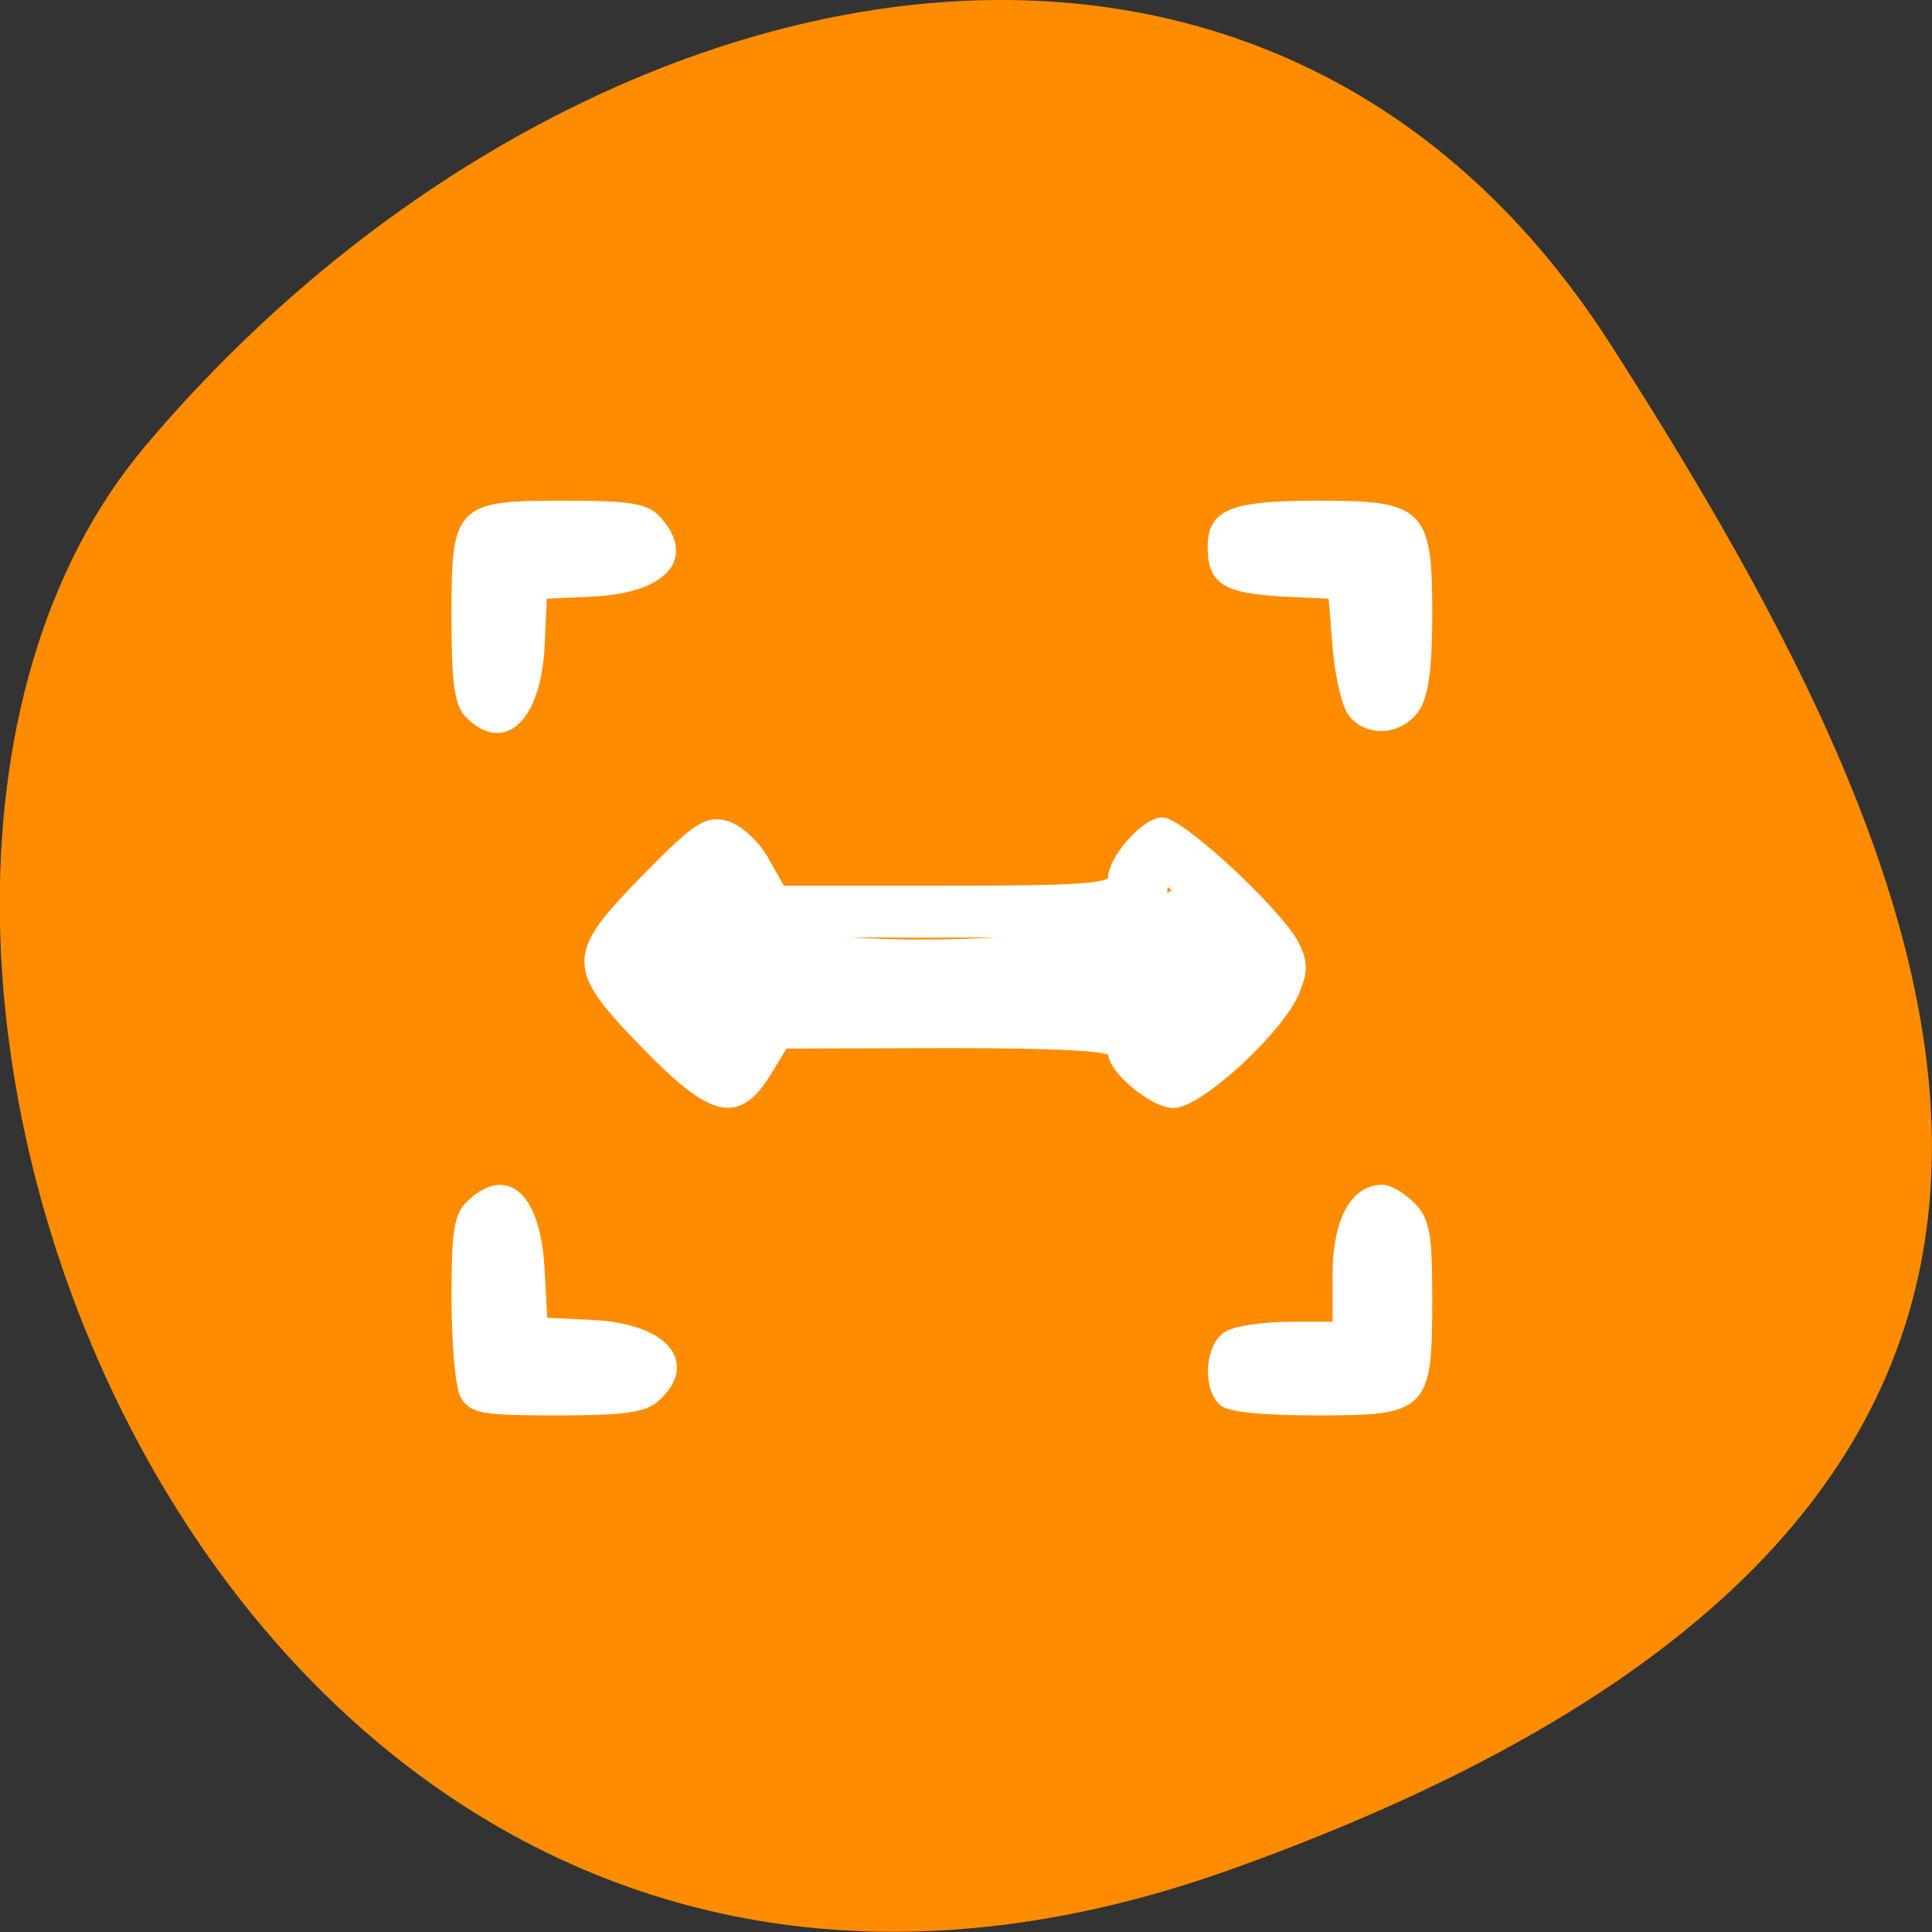 <svg xmlns="http://www.w3.org/2000/svg" viewBox="0 0 16 16"><rect x="0" y="0" width="16" height="16" fill="#333333" stroke="none"/><path d="m 10.199 15.48 c -8.34 2.988 -12.395 -7.746 -9 -11.781 c 3.395 -4.031 9.215 -5.41 12.141 -0.844 c 2.926 4.57 5.195 9.641 -3.141 12.625" style="fill:#ff8c00"/><g style="fill:#fff"><path d="m 62 186.312 c -0.625 -1.188 -1.125 -7.062 -1.125 -12.938 c 0 -9 0.312 -11.062 2.062 -12.625 c 4.875 -4.562 8.75 -0.75 9.25 8.938 l 0.375 6.875 l 6.625 0.312 c 9.5 0.5 13.5 5.125 8.5 9.75 c -1.562 1.5 -4.312 1.875 -13.25 1.875 c -10 0 -11.375 -0.25 -12.438 -2.188 m 101.25 0.875 c -2.125 -2.188 -1.625 -7.562 0.812 -8.875 c 1.188 -0.688 4.938 -1.188 8.312 -1.188 h 6.188 v -6.875 c 0 -7.125 2.312 -11.438 6.125 -11.438 c 0.875 0 2.625 1.062 3.875 2.312 c 1.875 1.938 2.188 3.812 2.188 12.312 c 0 14.625 -0.438 15.062 -14.812 15.062 c -7.375 0 -11.812 -0.438 -12.688 -1.312 m -76.938 -47.5 c -10.25 -10.5 -10.25 -12 0 -22.438 c 6.688 -6.812 8.062 -7.75 10.625 -7.062 c 1.688 0.438 3.875 2.438 5.188 4.688 l 2.25 4 h 22.125 c 17.938 0 22.062 -0.312 22.062 -1.562 c 0 -2.562 4.438 -7.562 6.688 -7.562 c 2.438 0 15.438 12.062 17.688 16.375 c 1.188 2.375 1.25 3.5 0.062 6.375 c -2 4.938 -12.812 14.938 -16.25 14.938 c -2.688 0 -8.188 -4.562 -8.188 -6.812 c 0 -0.812 -7.375 -1.188 -21.938 -1.188 l -21.875 0.062 l -2.25 3.688 c -3.938 6.438 -7.25 5.688 -16.188 -3.5 m 78.75 -11.562 c -0.5 -1.375 -8.562 -10.438 -9.25 -10.438 c -0.312 0 -0.562 1.312 -0.562 2.812 c 0 1.562 -0.438 3.062 -1 3.438 c -1.5 0.938 -56.312 1 -57.75 0.125 c -0.688 -0.438 -1.188 -2 -1.188 -3.562 c 0 -1.5 -0.375 -2.812 -0.812 -2.812 c -1.25 0 -9.188 8.375 -9.188 9.75 c 0 0.688 2.188 3.438 4.812 6.125 l 4.875 4.875 l 0.688 -3.5 l 0.688 -3.562 l 58.312 0.625 l 0.688 7.438 l 5.062 -5.125 c 2.75 -2.875 4.812 -5.625 4.625 -6.188 m -102.438 -32.75 c -1.375 -1.375 -1.75 -4.312 -1.75 -12.938 c 0 -14.625 0.312 -15 14.625 -15 c 8.812 0 10.875 0.375 12.375 2.125 c 4.438 5 0.75 9.062 -8.688 9.562 l -6.688 0.312 l -0.312 6.875 c -0.5 9.625 -4.938 13.812 -9.562 9.062 m 118 -0.125 c -0.812 -1 -1.75 -5 -2.062 -8.812 l -0.562 -7 l -6.625 -0.312 c -7.688 -0.438 -9.5 -1.562 -9.5 -6.062 c 0 -4.562 2.688 -5.625 14.375 -5.625 c 13.625 0 14.5 0.938 14.5 14.625 c 0 7.25 -0.5 10.75 -1.688 12.562 c -2.062 3 -6.312 3.312 -8.438 0.625" transform="scale(0.062)" style="stroke:#fff;stroke-width:1.126"/><path d="m 5.668 8.566 c -0.254 -0.535 -0.25 -0.812 0.023 -1.332 l 0.164 -0.316 l 0.043 0.344 c 0.039 0.316 0.082 0.352 0.555 0.434 c 0.656 0.113 1.633 0.113 2.547 0 c 0.652 -0.082 0.719 -0.117 0.758 -0.383 c 0.039 -0.273 0.055 -0.262 0.242 0.188 c 0.109 0.266 0.203 0.523 0.203 0.578 c 0 0.156 -0.348 0.949 -0.414 0.949 c -0.035 0 -0.062 -0.156 -0.062 -0.344 v -0.348 h -3.785 l -0.023 0.355 l -0.02 0.355"/><path d="m 5.734 7.418 c 0.188 0.102 0.32 0.254 0.426 0.438 c 0.004 0.008 0.008 0.016 0.016 0.023 c 0.363 0.617 -0.516 1.133 -0.879 0.512 c -0.012 -0.023 -0.027 -0.047 -0.039 -0.07 c 0.008 0.012 0.043 0.035 0.031 0.027 c -0.109 -0.098 -0.051 -0.031 -0.008 -0.02 c -0.645 -0.324 -0.188 -1.23 0.453 -0.91"/><path d="m 10.406 7.879 c 0 0.105 0 0.207 0 0.309 c 0 0.129 -0.035 0.234 -0.074 0.355 c -0.27 0.664 -1.211 0.289 -0.945 -0.379 c -0.023 0.129 -0.004 -0.027 0.004 0.023 c 0 -0.102 0 -0.203 0 -0.309 c 0 -0.719 1.016 -0.719 1.016 0"/></g></svg>
